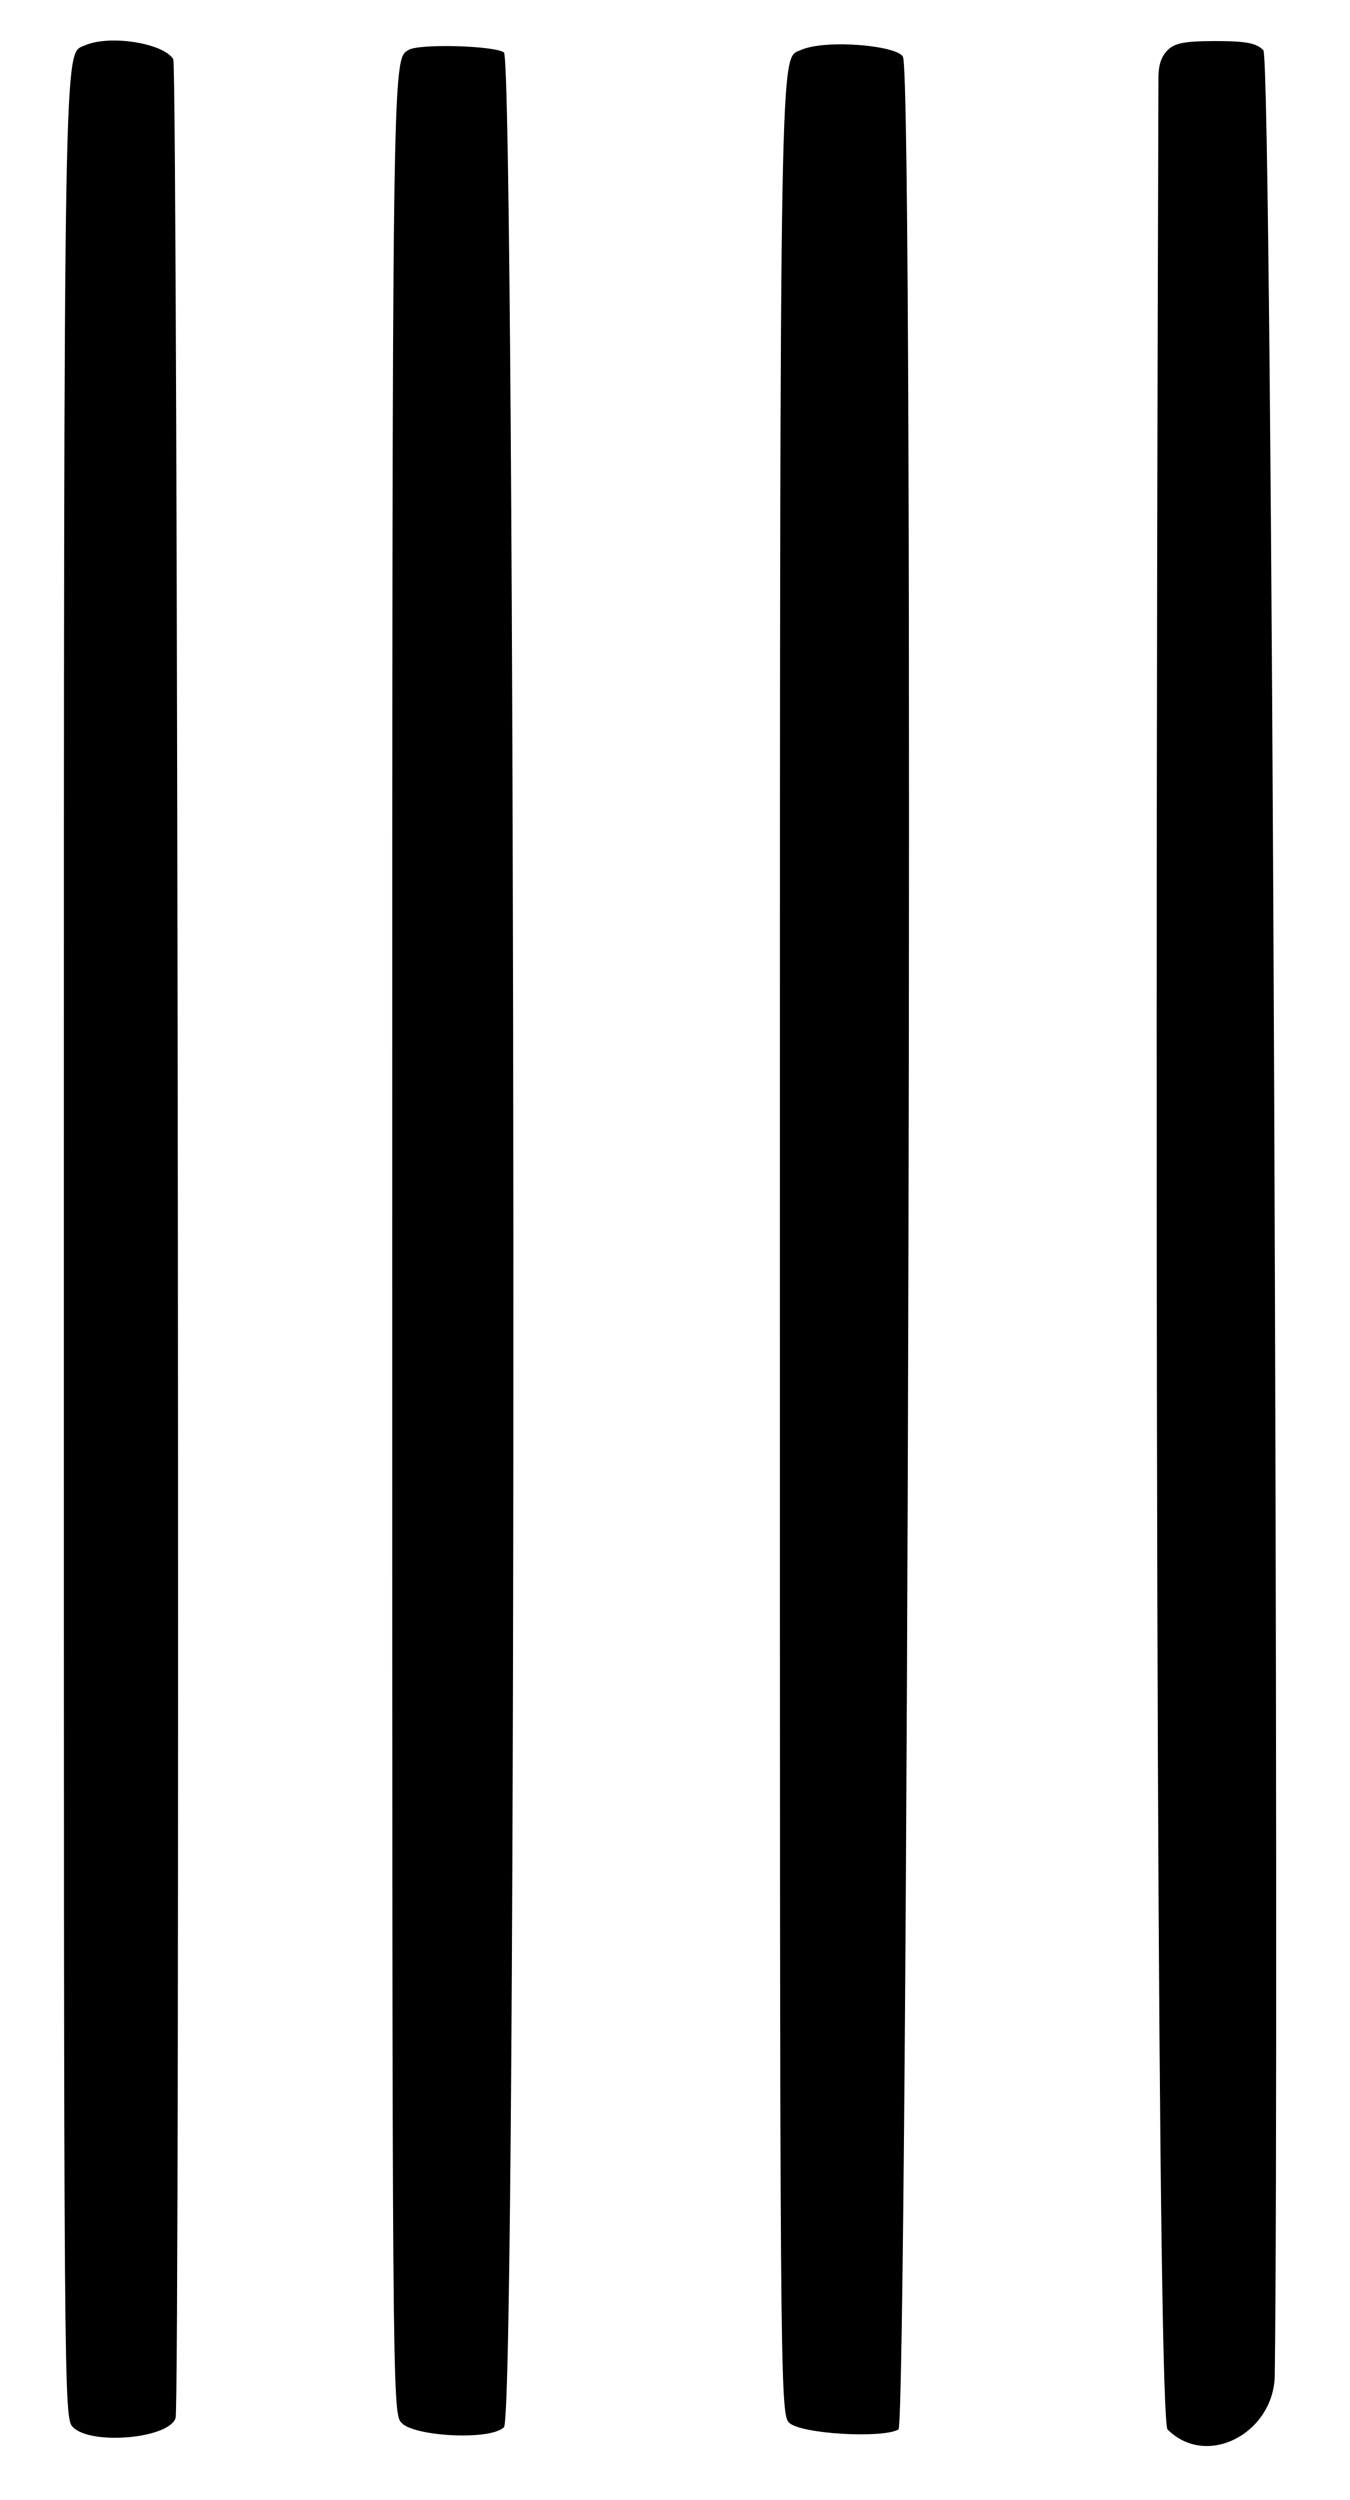 <?xml version="1.0" standalone="no"?>
<!DOCTYPE svg PUBLIC "-//W3C//DTD SVG 20010904//EN"
 "http://www.w3.org/TR/2001/REC-SVG-20010904/DTD/svg10.dtd">
<svg version="1.0" xmlns="http://www.w3.org/2000/svg"
 width="296pt" height="548pt" viewBox="0 0 296 548"
 preserveAspectRatio="xMidYMid meet">
<g transform="translate(0,548) scale(0.5,-0.5)"
fill="#000000" stroke="none">
<path d="M37 1076 c-9 -4 -9 12 -9 -525 0 -512 0 -515 4 -519 8 -8 42 -5 45 4
2 5 1 1030 -1 1034 -4 7 -28 11 -39 6z"/>
<path d="M512 1074 c-3 -3 -4 -7 -4 -12 -2 -589 0 -1027 4 -1031 17 -17 46 -2
47 23 2 149 -1 1016 -5 1020 -3 3 -7 4 -21 4 -14 0 -18 -1 -21 -4z"/>
<path d="M179 1074 c-7 -4 -7 -3 -7 -523 0 -502 0 -513 4 -517 5 -6 39 -8 45
-2 6 6 5 1037 0 1041 -4 3 -38 4 -42 1z"/>
<path d="M351 1074 c-9 -4 -9 12 -9 -523 0 -496 0 -513 4 -517 5 -5 41 -7 48
-3 4 3 7 1027 2 1040 -2 5 -34 8 -45 3z"/>
</g>
</svg>
